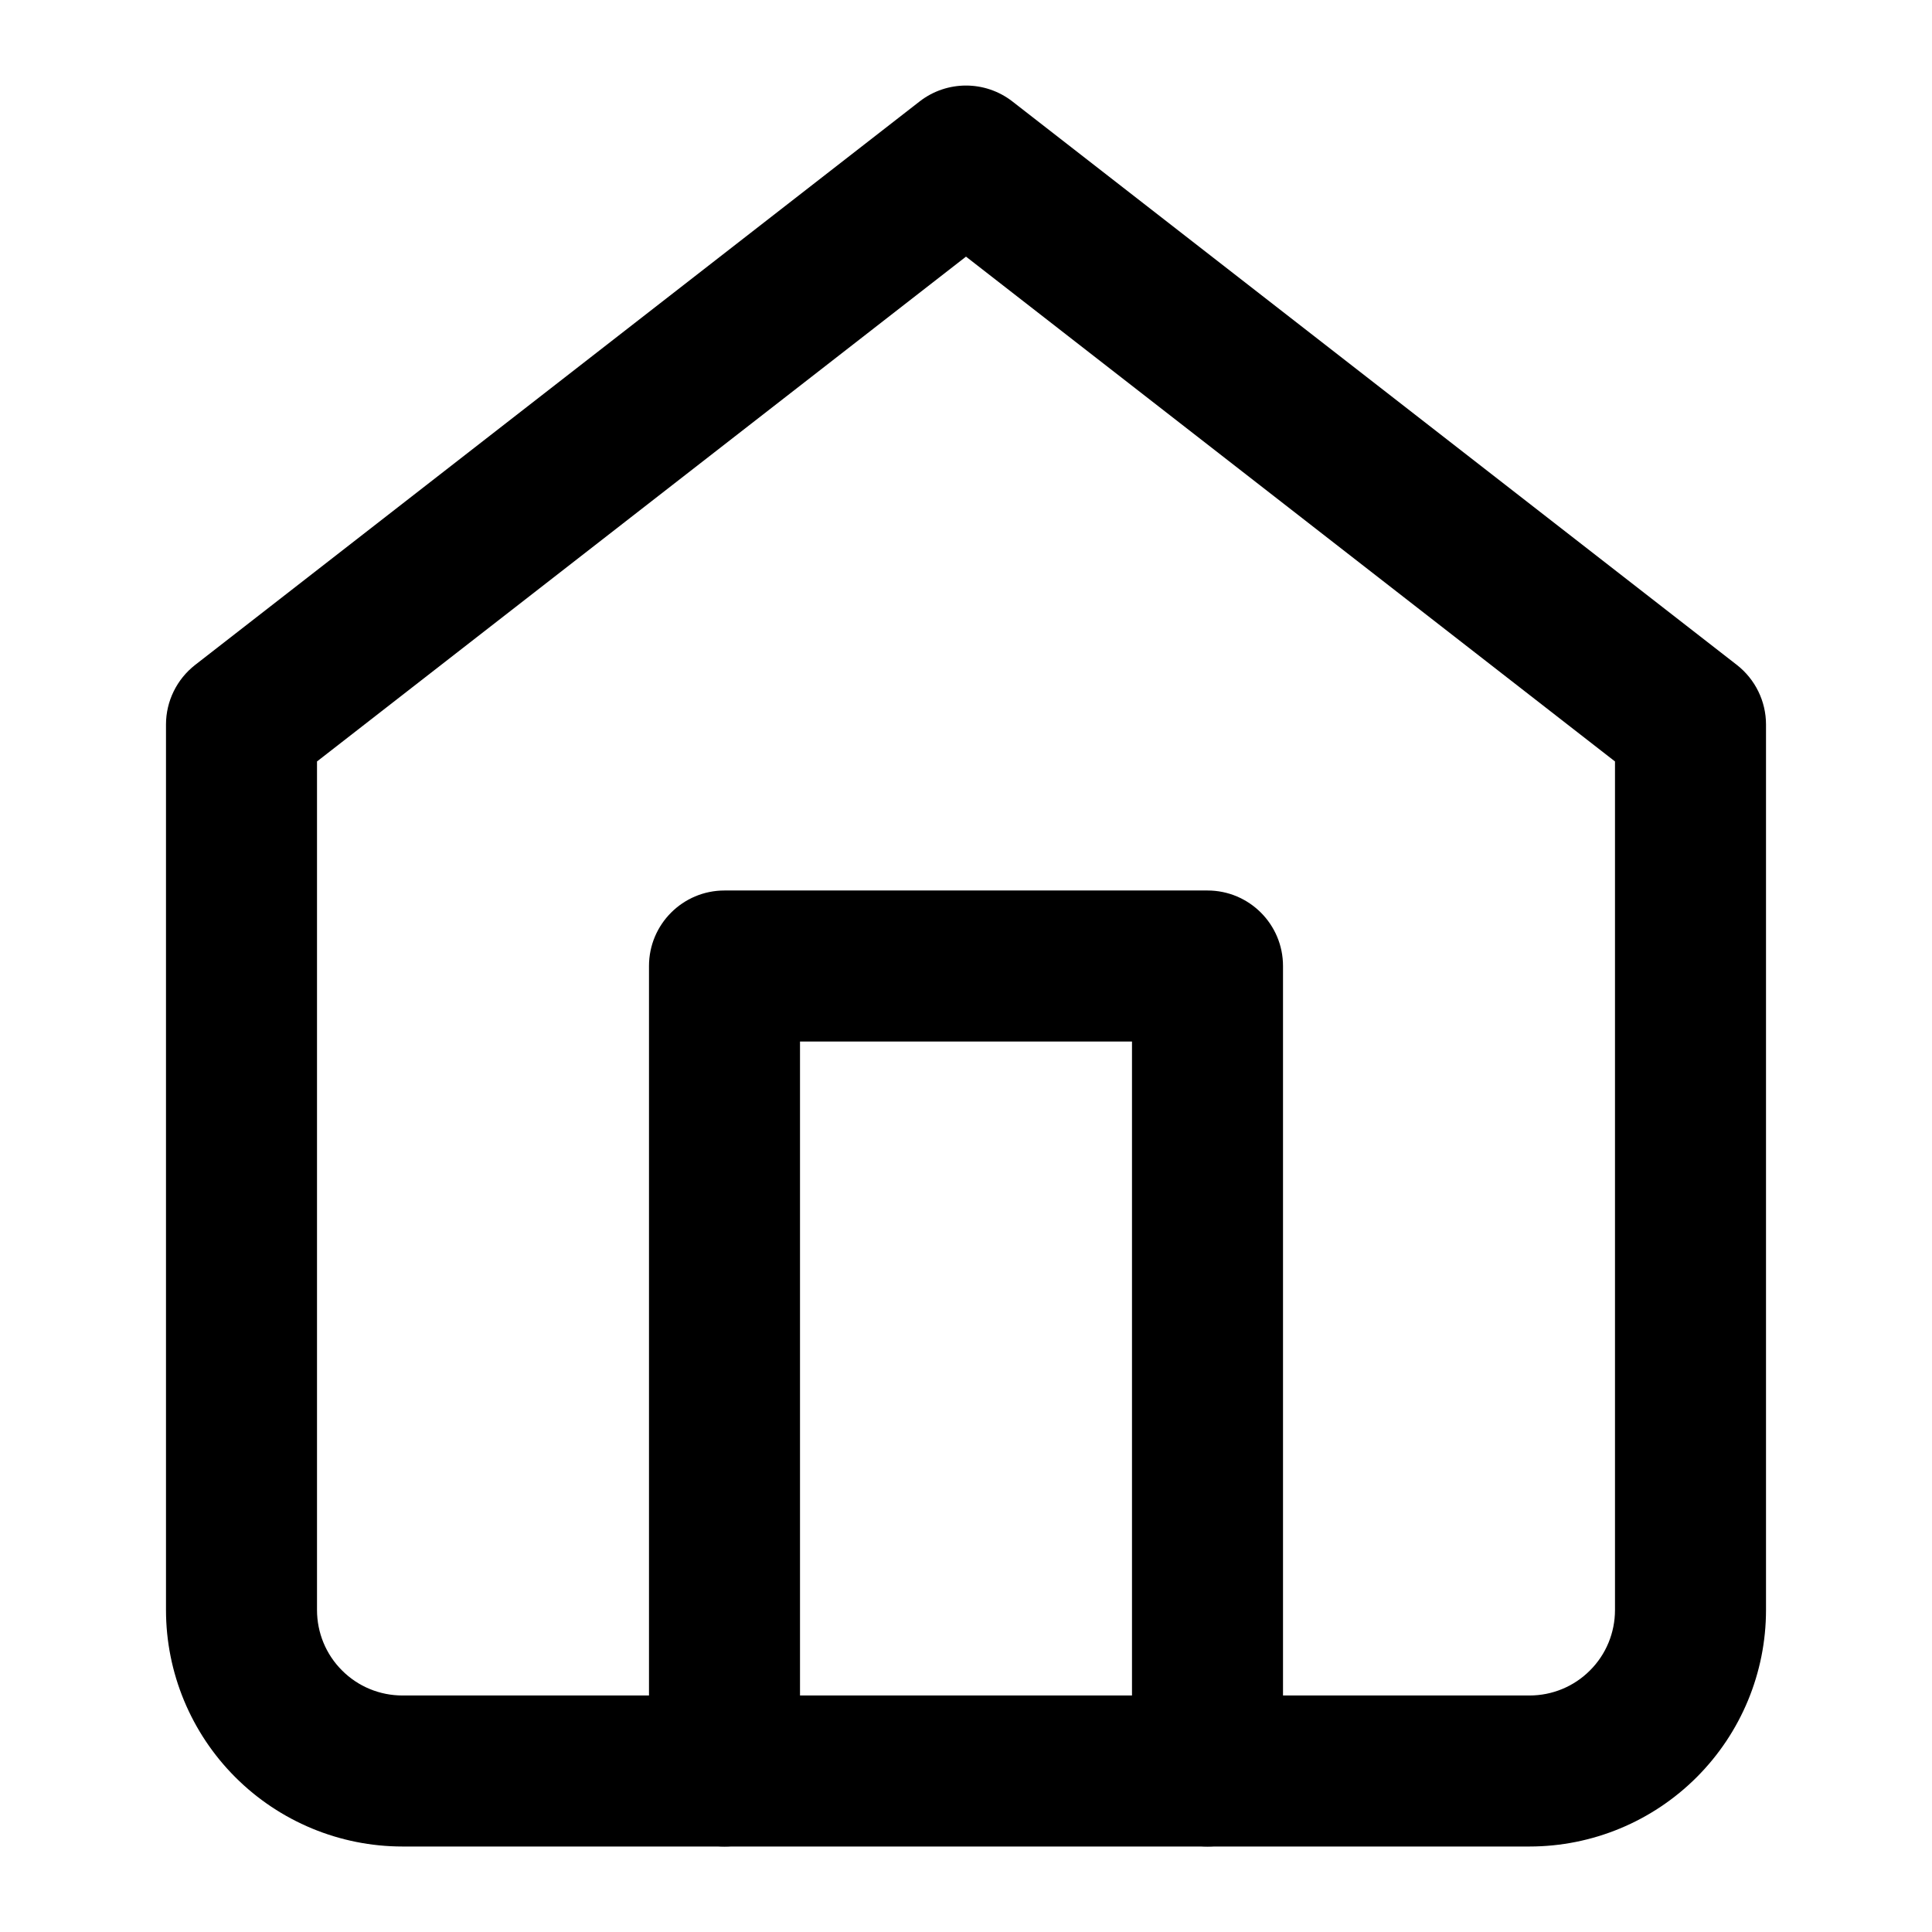 <svg width="24" height="24" viewBox="0 0 24 24"  xmlns="http://www.w3.org/2000/svg">
<path  fill-rule="evenodd" clip-rule="evenodd" d="M11.424 1.26C11.763 0.997 12.237 0.997 12.576 1.26L21.576 8.26C21.804 8.438 21.938 8.711 21.938 9V20C21.938 20.779 21.628 21.526 21.077 22.077C20.526 22.628 19.779 22.938 19 22.938H5C4.221 22.938 3.474 22.628 2.923 22.077C2.372 21.526 2.062 20.779 2.062 20V9C2.062 8.711 2.196 8.438 2.424 8.26L11.424 1.26ZM3.938 9.459V20C3.938 20.282 4.049 20.552 4.249 20.751C4.448 20.951 4.718 21.062 5 21.062H19C19.282 21.062 19.552 20.951 19.751 20.751C19.951 20.552 20.062 20.282 20.062 20V9.459L12 3.188L3.938 9.459Z" />
<path  fill-rule="evenodd" clip-rule="evenodd" d="M8.062 12C8.062 11.482 8.482 11.062 9 11.062H15C15.518 11.062 15.938 11.482 15.938 12V22C15.938 22.518 15.518 22.938 15 22.938C14.482 22.938 14.062 22.518 14.062 22V12.938H9.938V22C9.938 22.518 9.518 22.938 9 22.938C8.482 22.938 8.062 22.518 8.062 22V12Z"/>
</svg>
